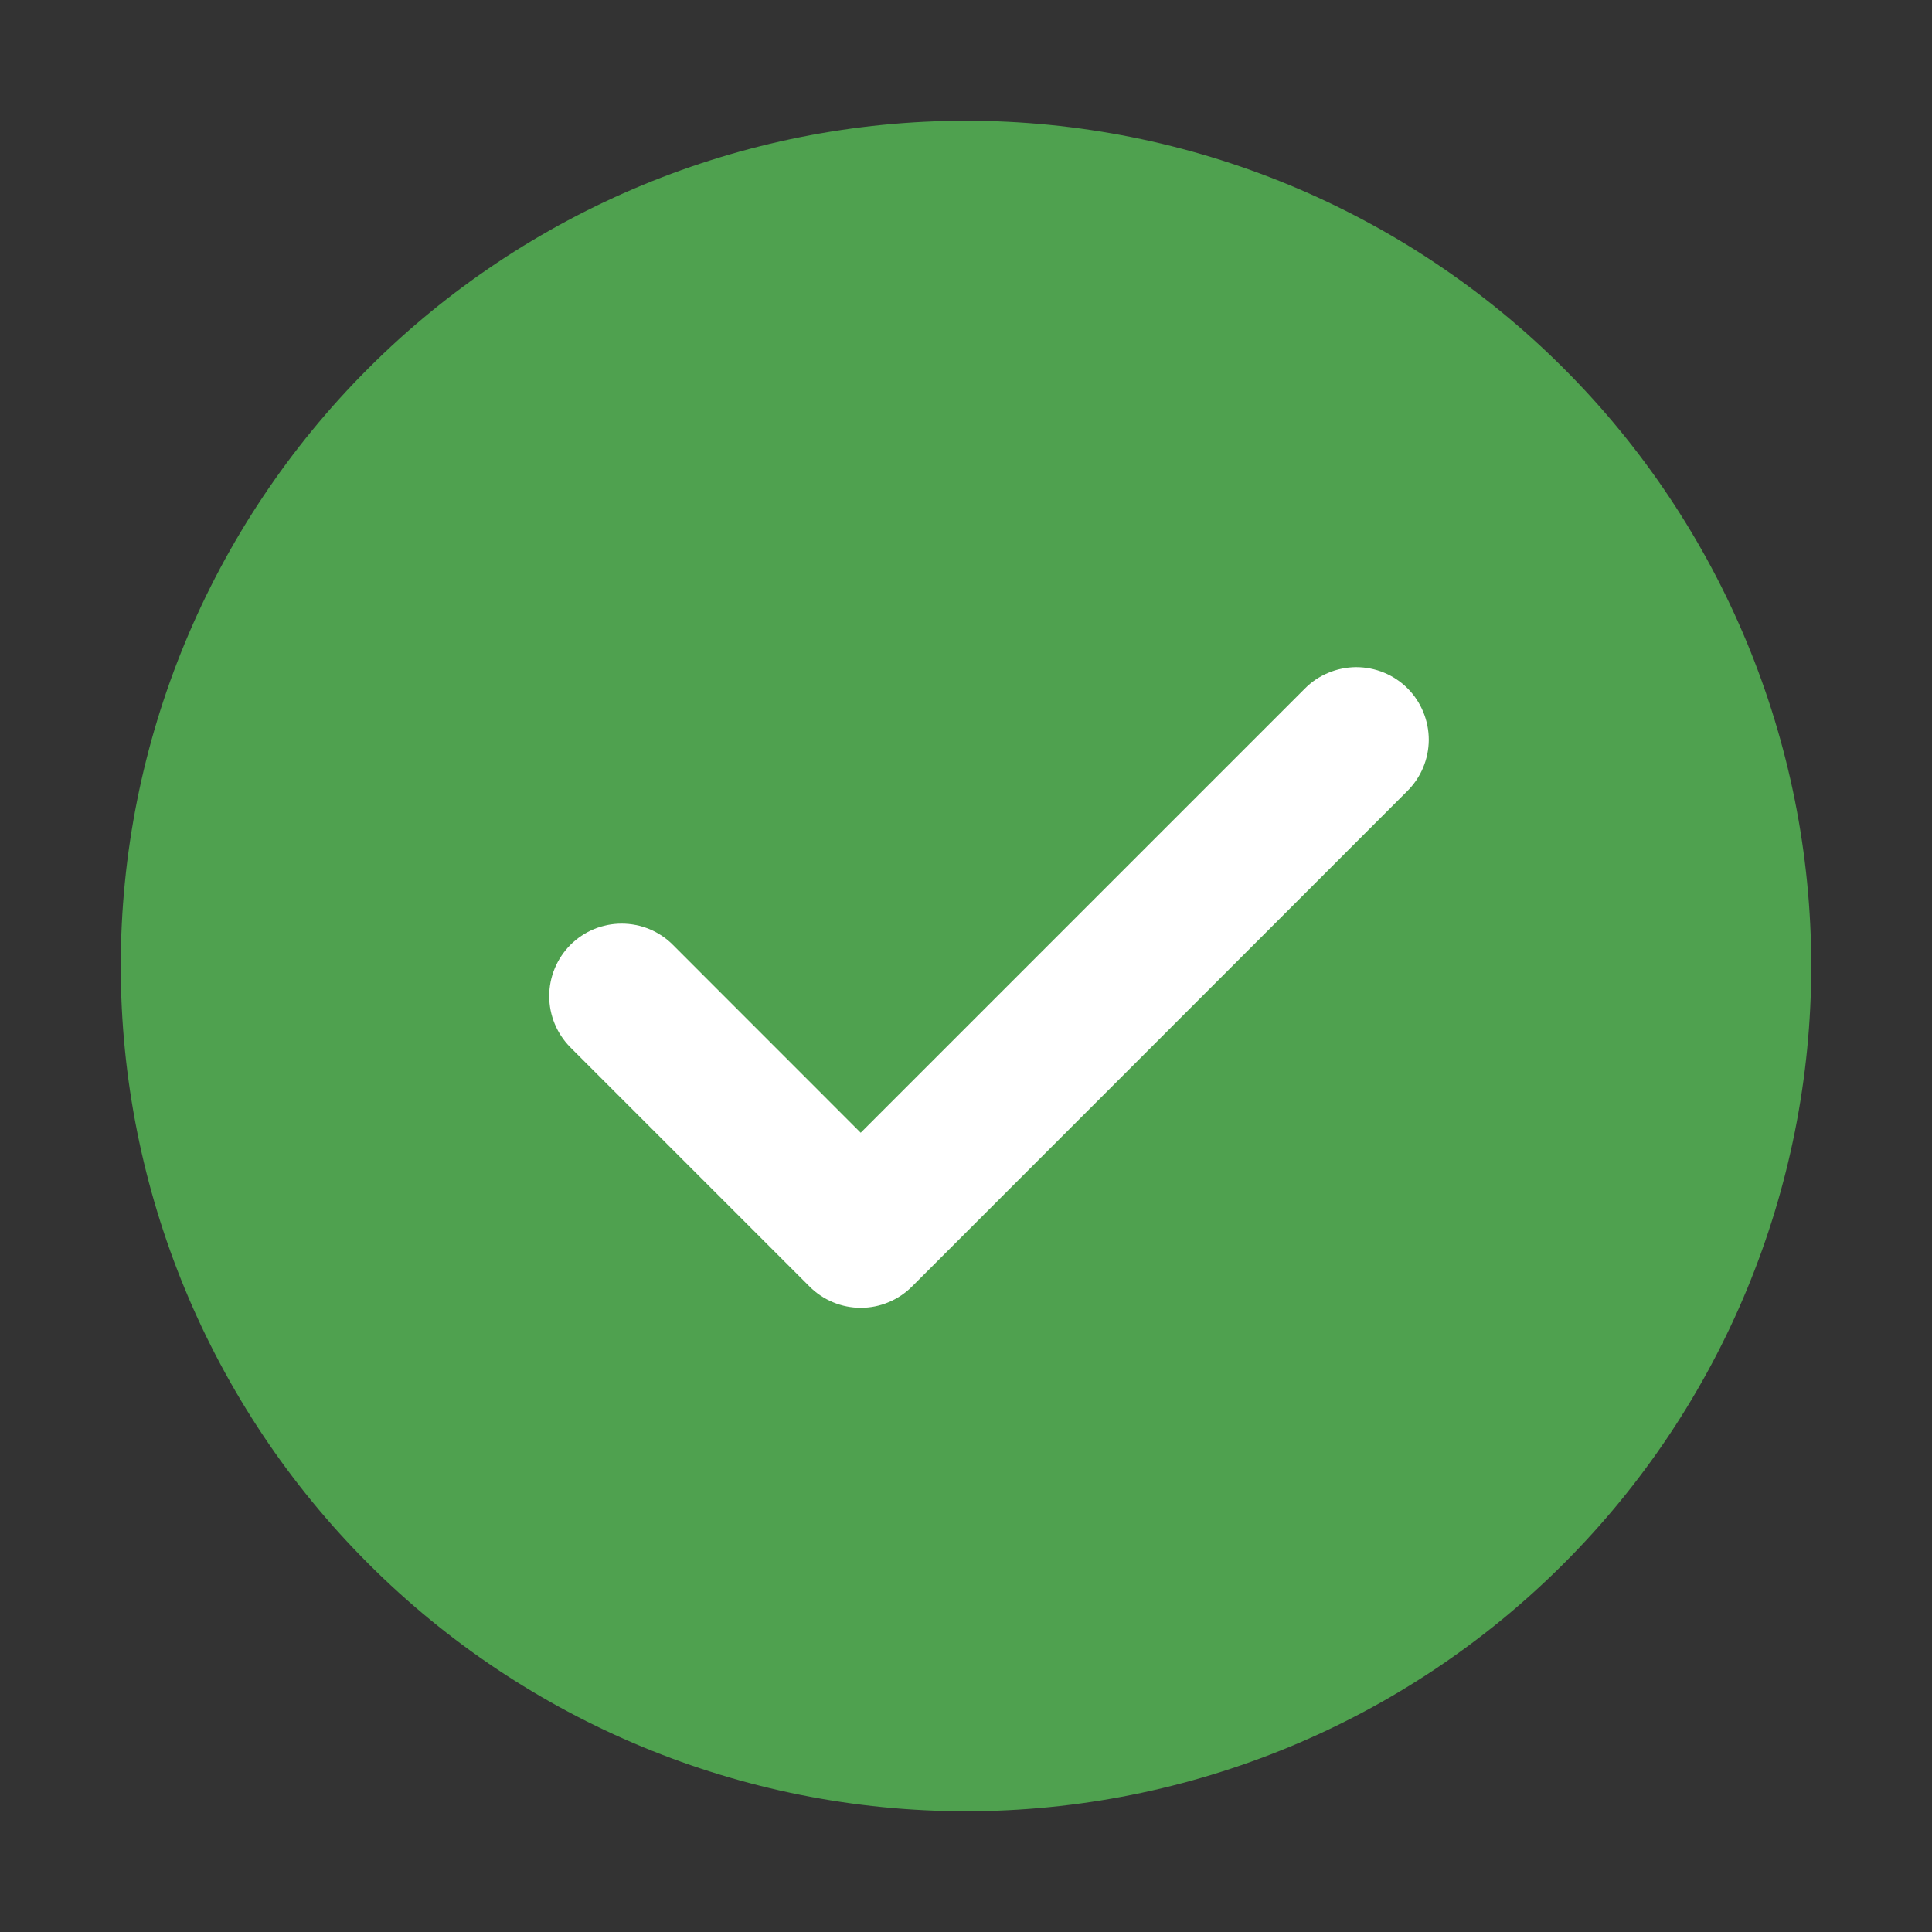 <svg width="26" height="26" viewBox="0 0 26 26" fill="none" xmlns="http://www.w3.org/2000/svg">
<rect x="0" y="0" width="26" height="26" fill="#333333" stroke="none"/>
<circle cx="13" cy="13" r="11.207" fill="white"/>
<path d="M13 1.625C16.017 1.625 18.91 2.823 21.043 4.957C23.177 7.09 24.375 9.983 24.375 13C24.375 16.017 23.177 18.91 21.043 21.043C18.91 23.177 16.017 24.375 13 24.375C9.983 24.375 7.09 23.177 4.957 21.043C2.823 18.91 1.625 16.017 1.625 13C1.625 9.983 2.823 7.09 4.957 4.957C7.09 2.823 9.983 1.625 13 1.625ZM11.583 15.244L9.056 12.716C8.966 12.625 8.858 12.553 8.74 12.504C8.621 12.455 8.494 12.43 8.366 12.43C8.238 12.43 8.111 12.455 7.993 12.504C7.875 12.553 7.767 12.625 7.676 12.716C7.494 12.899 7.391 13.147 7.391 13.405C7.391 13.664 7.494 13.912 7.676 14.095L10.894 17.313C10.984 17.404 11.092 17.476 11.21 17.525C11.329 17.575 11.456 17.6 11.584 17.6C11.712 17.6 11.839 17.575 11.957 17.525C12.076 17.476 12.183 17.404 12.274 17.313L18.936 10.649C19.028 10.558 19.101 10.451 19.151 10.332C19.201 10.214 19.227 10.086 19.228 9.958C19.228 9.829 19.203 9.701 19.154 9.582C19.105 9.463 19.034 9.355 18.943 9.264C18.852 9.173 18.744 9.101 18.625 9.052C18.506 9.003 18.378 8.978 18.249 8.978C18.121 8.979 17.993 9.005 17.875 9.055C17.756 9.104 17.648 9.177 17.558 9.269L11.583 15.244Z" fill="#4FA14F"/>
</svg>
